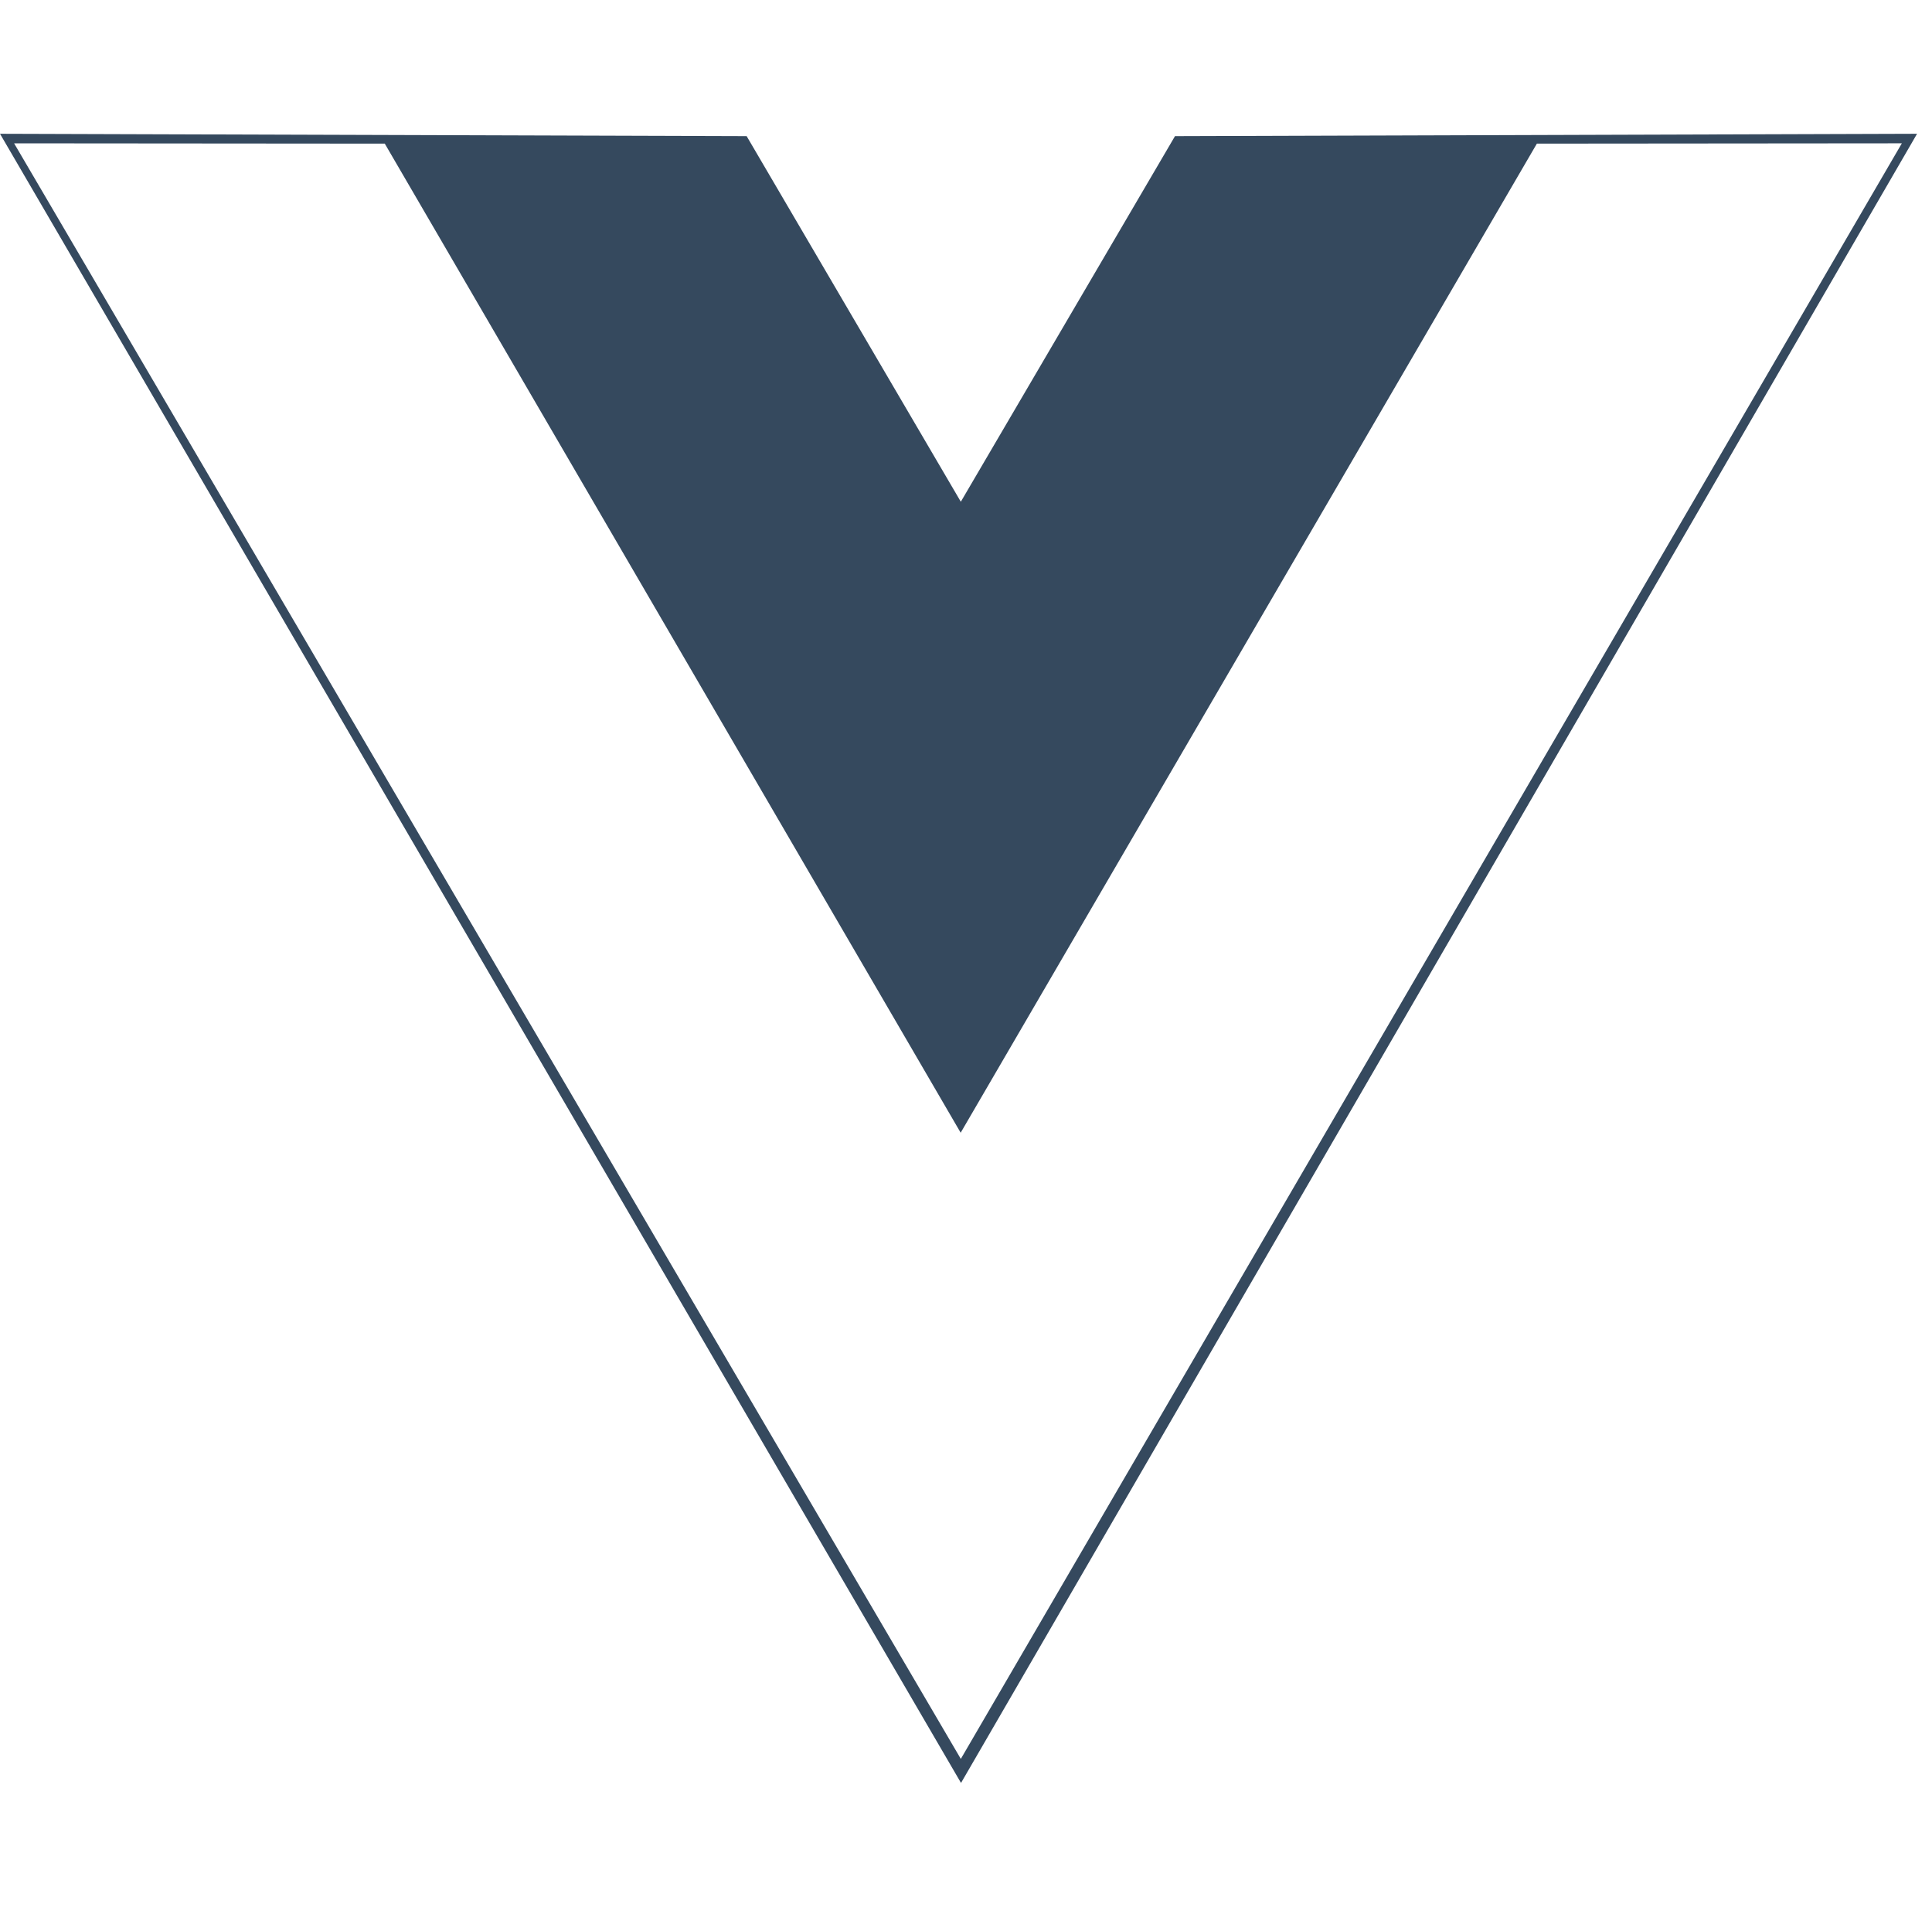 <svg width="129" height="128" viewBox="0 0 129 128" fill="none" xmlns="http://www.w3.org/2000/svg">
<path d="M0 8.934L49.854 9.092L64.154 33.507L78.454 9.092L128.002 8.934L64.167 119.068L0 8.934ZM126.987 9.571L102.617 9.592L64.144 75.645L25.692 9.592L0.942 9.572L64.154 117.462L126.987 9.571Z" fill="#35495E"/>
</svg>
